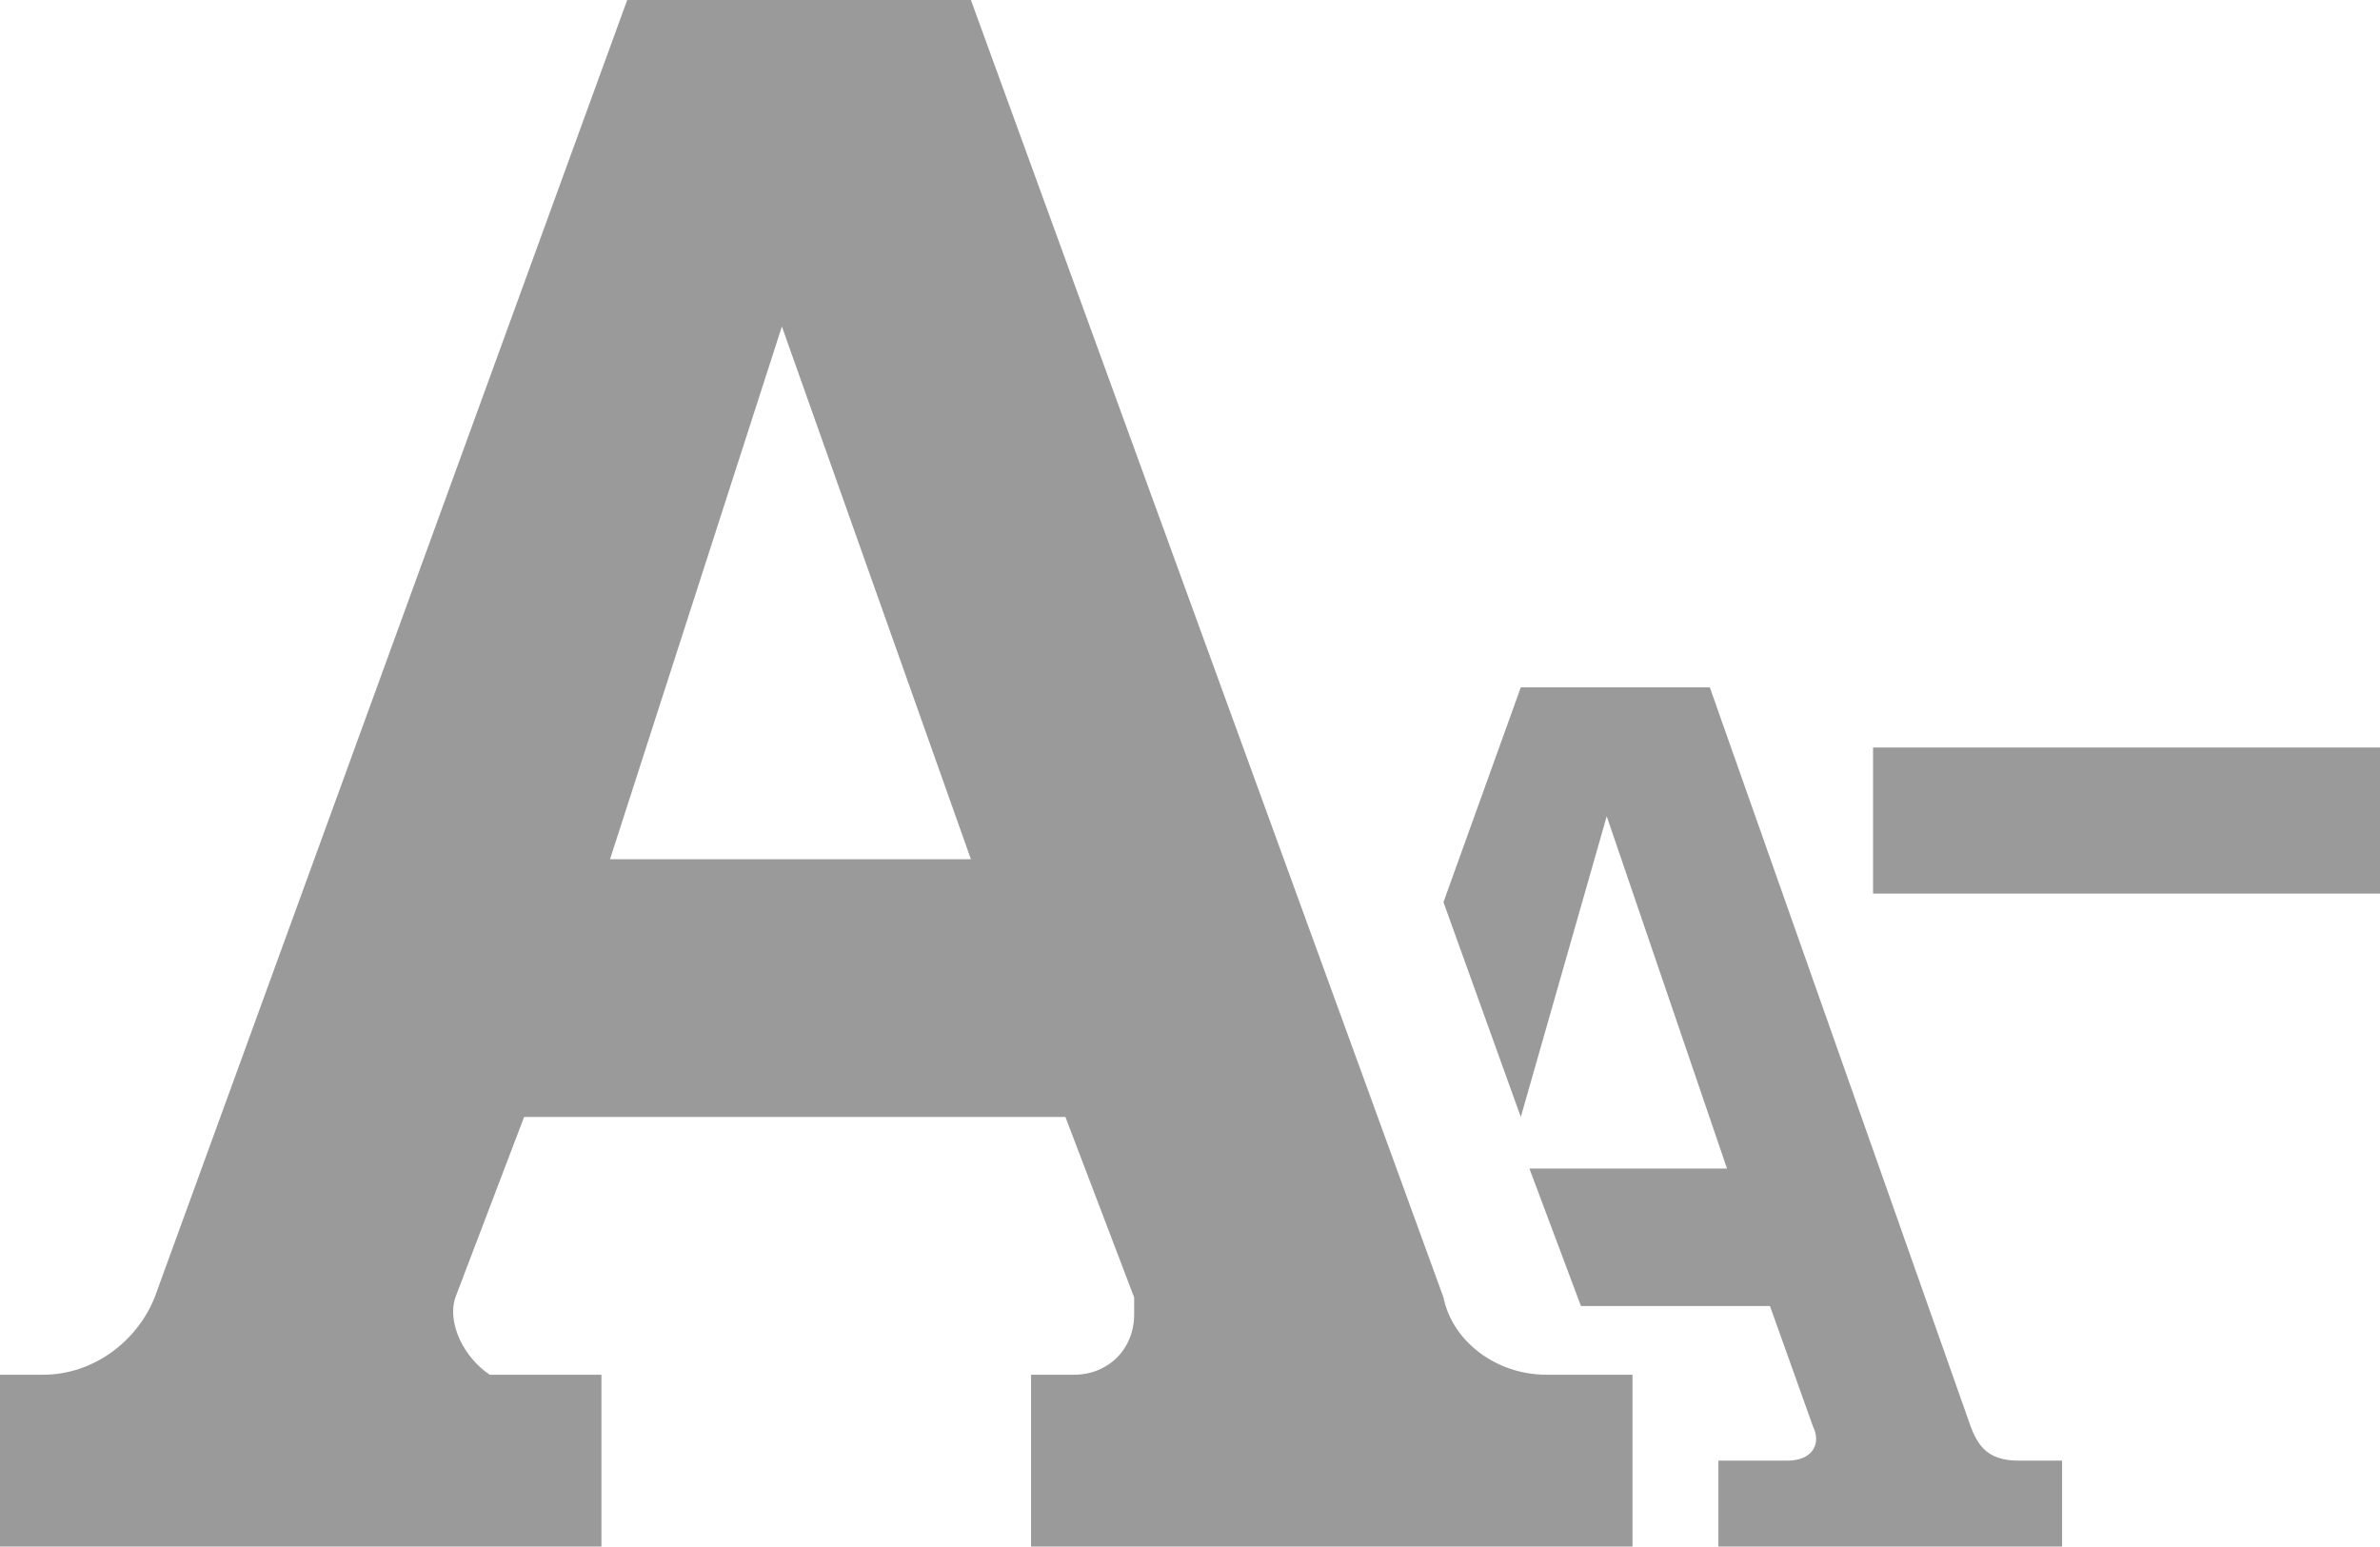 <?xml version="1.0" encoding="utf-8"?>
<!-- Generator: Adobe Illustrator 24.3.0, SVG Export Plug-In . SVG Version: 6.00 Build 0)  -->
<svg version="1.1" id="Camada_1" xmlns="http://www.w3.org/2000/svg" xmlns:xlink="http://www.w3.org/1999/xlink" x="0px" y="0px"
	 viewBox="0 0 27.7 18" style="enable-background:new 0 0 27.7 18;" xml:space="preserve">
<style type="text/css">
	.st0{fill:#9A9A9A;}
</style>
<path class="st0" d="M24,17v1h-4v-1h0.8c0.3,0,0.4-0.2,0.3-0.4l-0.5-1.4h-2.2l-0.6-1.6h2.3l-1.4-4.1L17.7,13l-0.9-2.5L17.7,8h2.2
	l3,8.5c0.1,0.3,0.2,0.5,0.6,0.5L24,17z M18,16h1v2h-7v-2h0.5c0.4,0,0.7-0.3,0.7-0.7c0-0.1,0-0.1,0-0.2L12.4,13H6.1l-0.8,2.1
	c-0.1,0.3,0.1,0.7,0.4,0.9c0.1,0,0.1,0,0.2,0H7v2H0v-2h0.5c0.6,0,1.1-0.4,1.3-0.9L7.3,0h4l5.5,15.1C16.9,15.6,17.4,16,18,16z
	 M7.1,10h4.2L9.1,3.8L7.1,10z"/>
<path class="st0" d="M27.7,8.7v1.7h-5.9V8.7H27.7z"/>
</svg>
